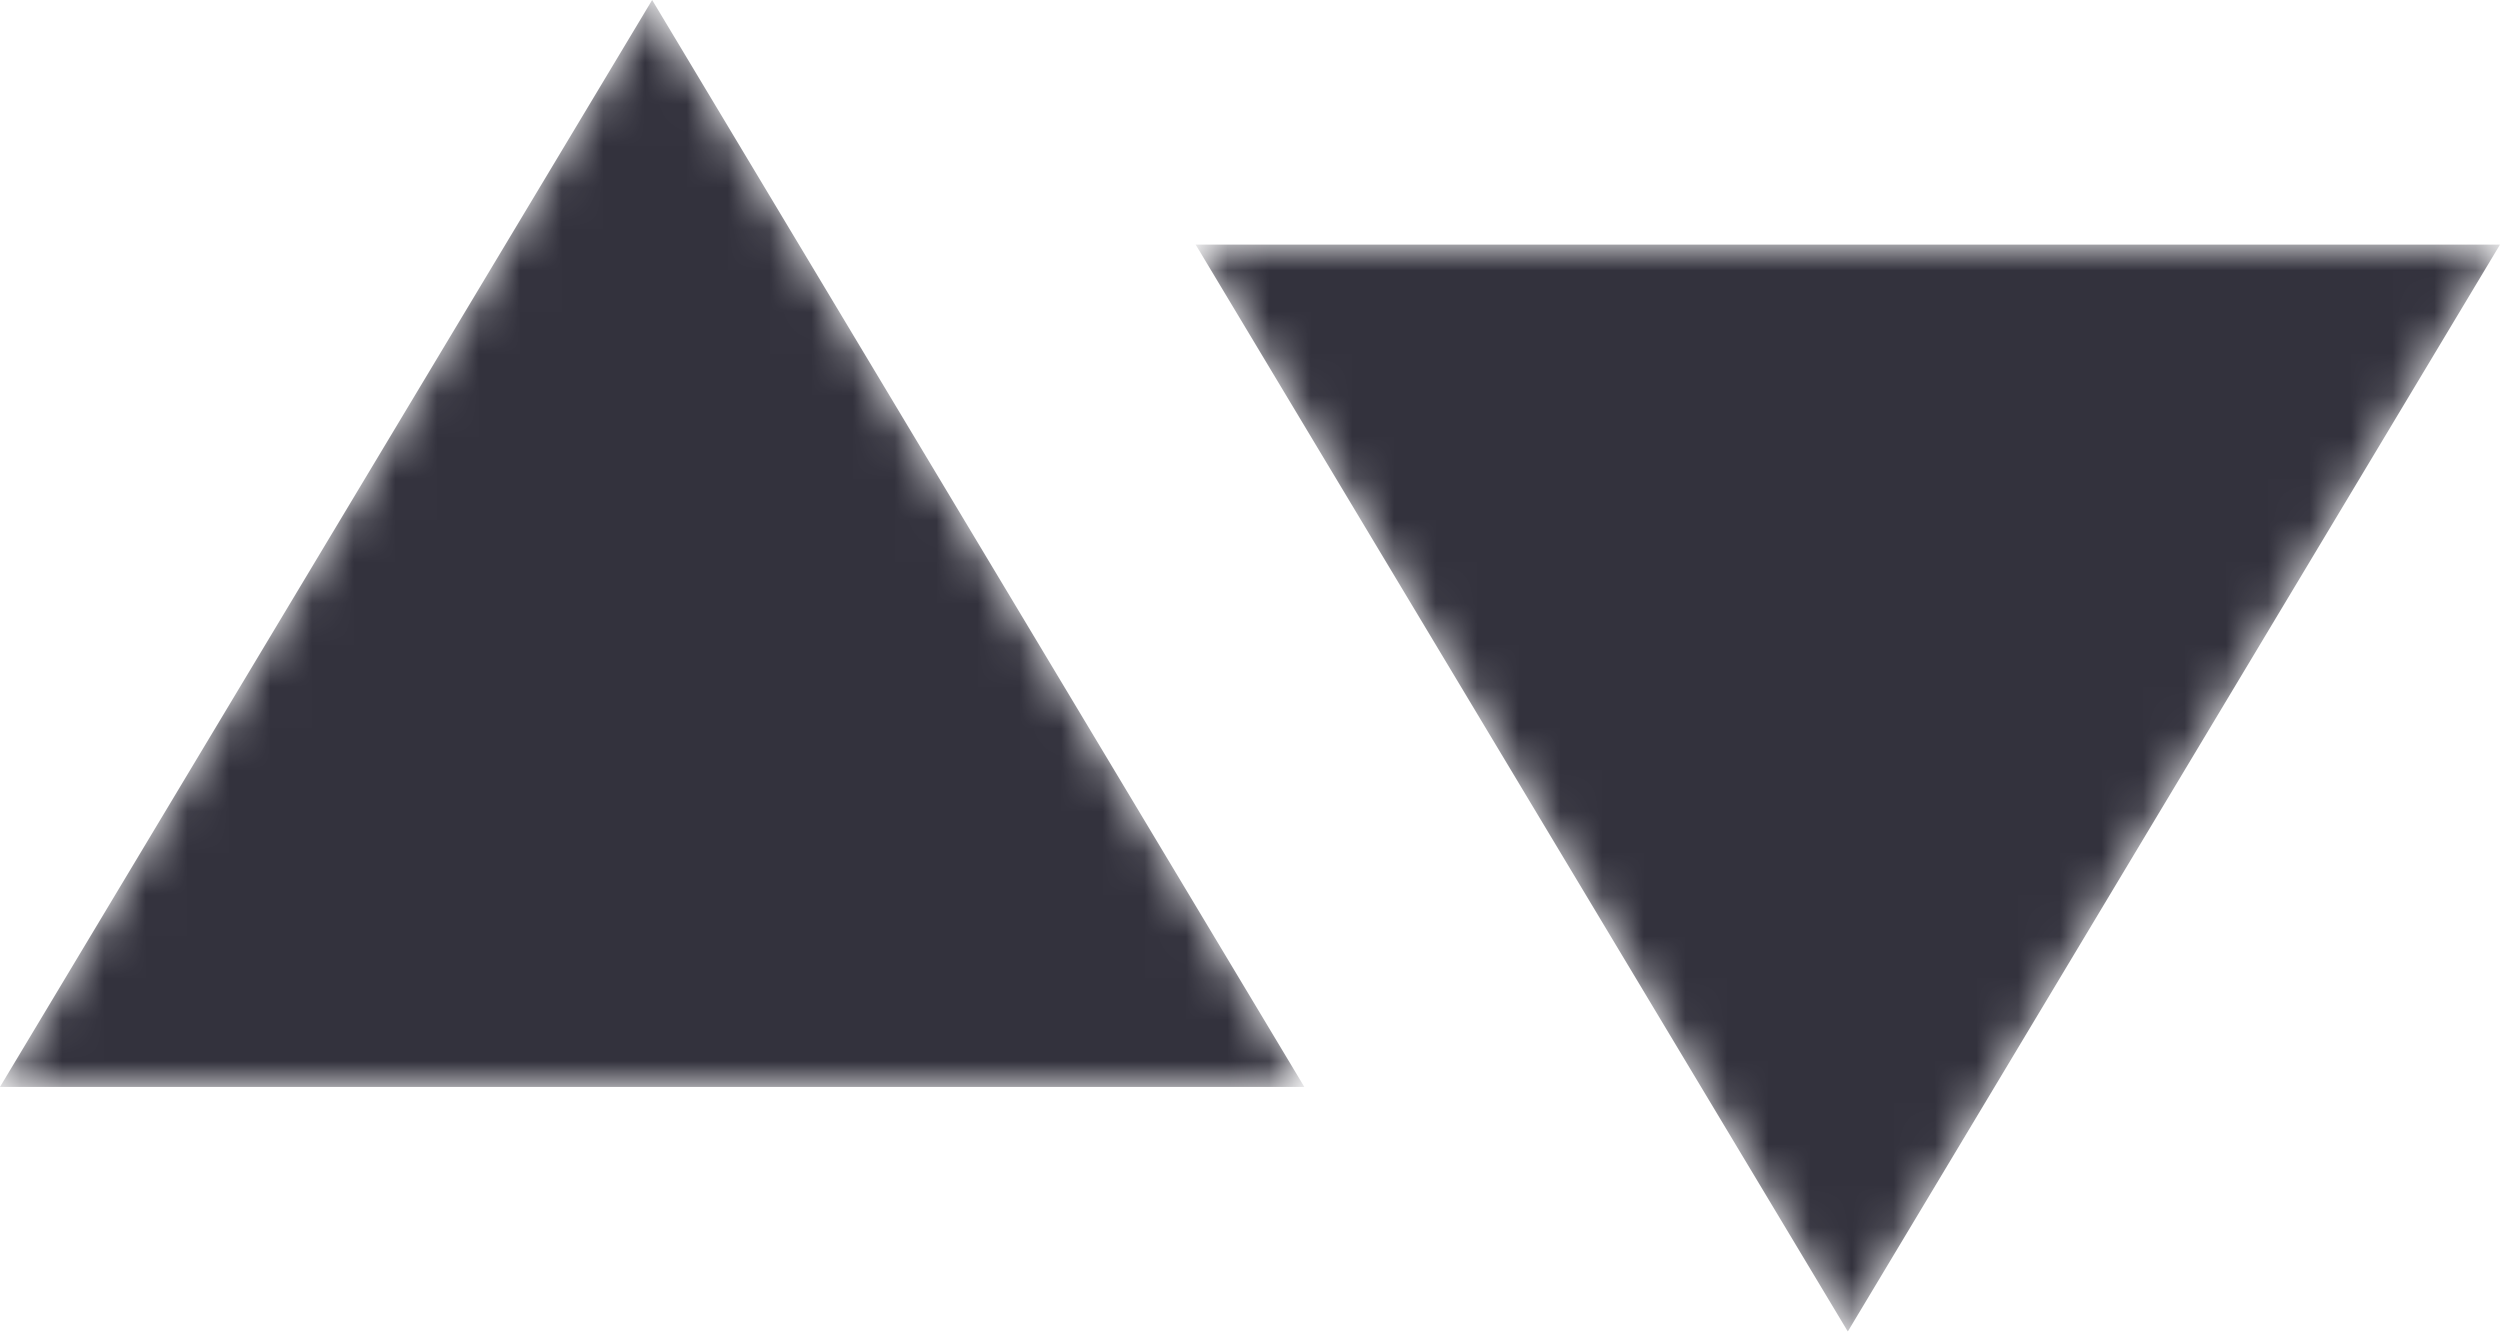 <svg xmlns="http://www.w3.org/2000/svg" width="60.082" height="32" fill="none"><mask id="a" fill="#fff"><path fill-rule="evenodd" d="M31.347 26.122 15.673 0 0 26.122h31.347ZM60.082 5.878 44.408 32 28.735 5.878h31.347Z" clip-rule="evenodd"/></mask><path fill="#33323D" fill-rule="evenodd" d="M31.347 26.122 15.673 0 0 26.122h31.347ZM60.082 5.878 44.408 32 28.735 5.878h31.347Z" clip-rule="evenodd" mask="url(#a)"/></svg>